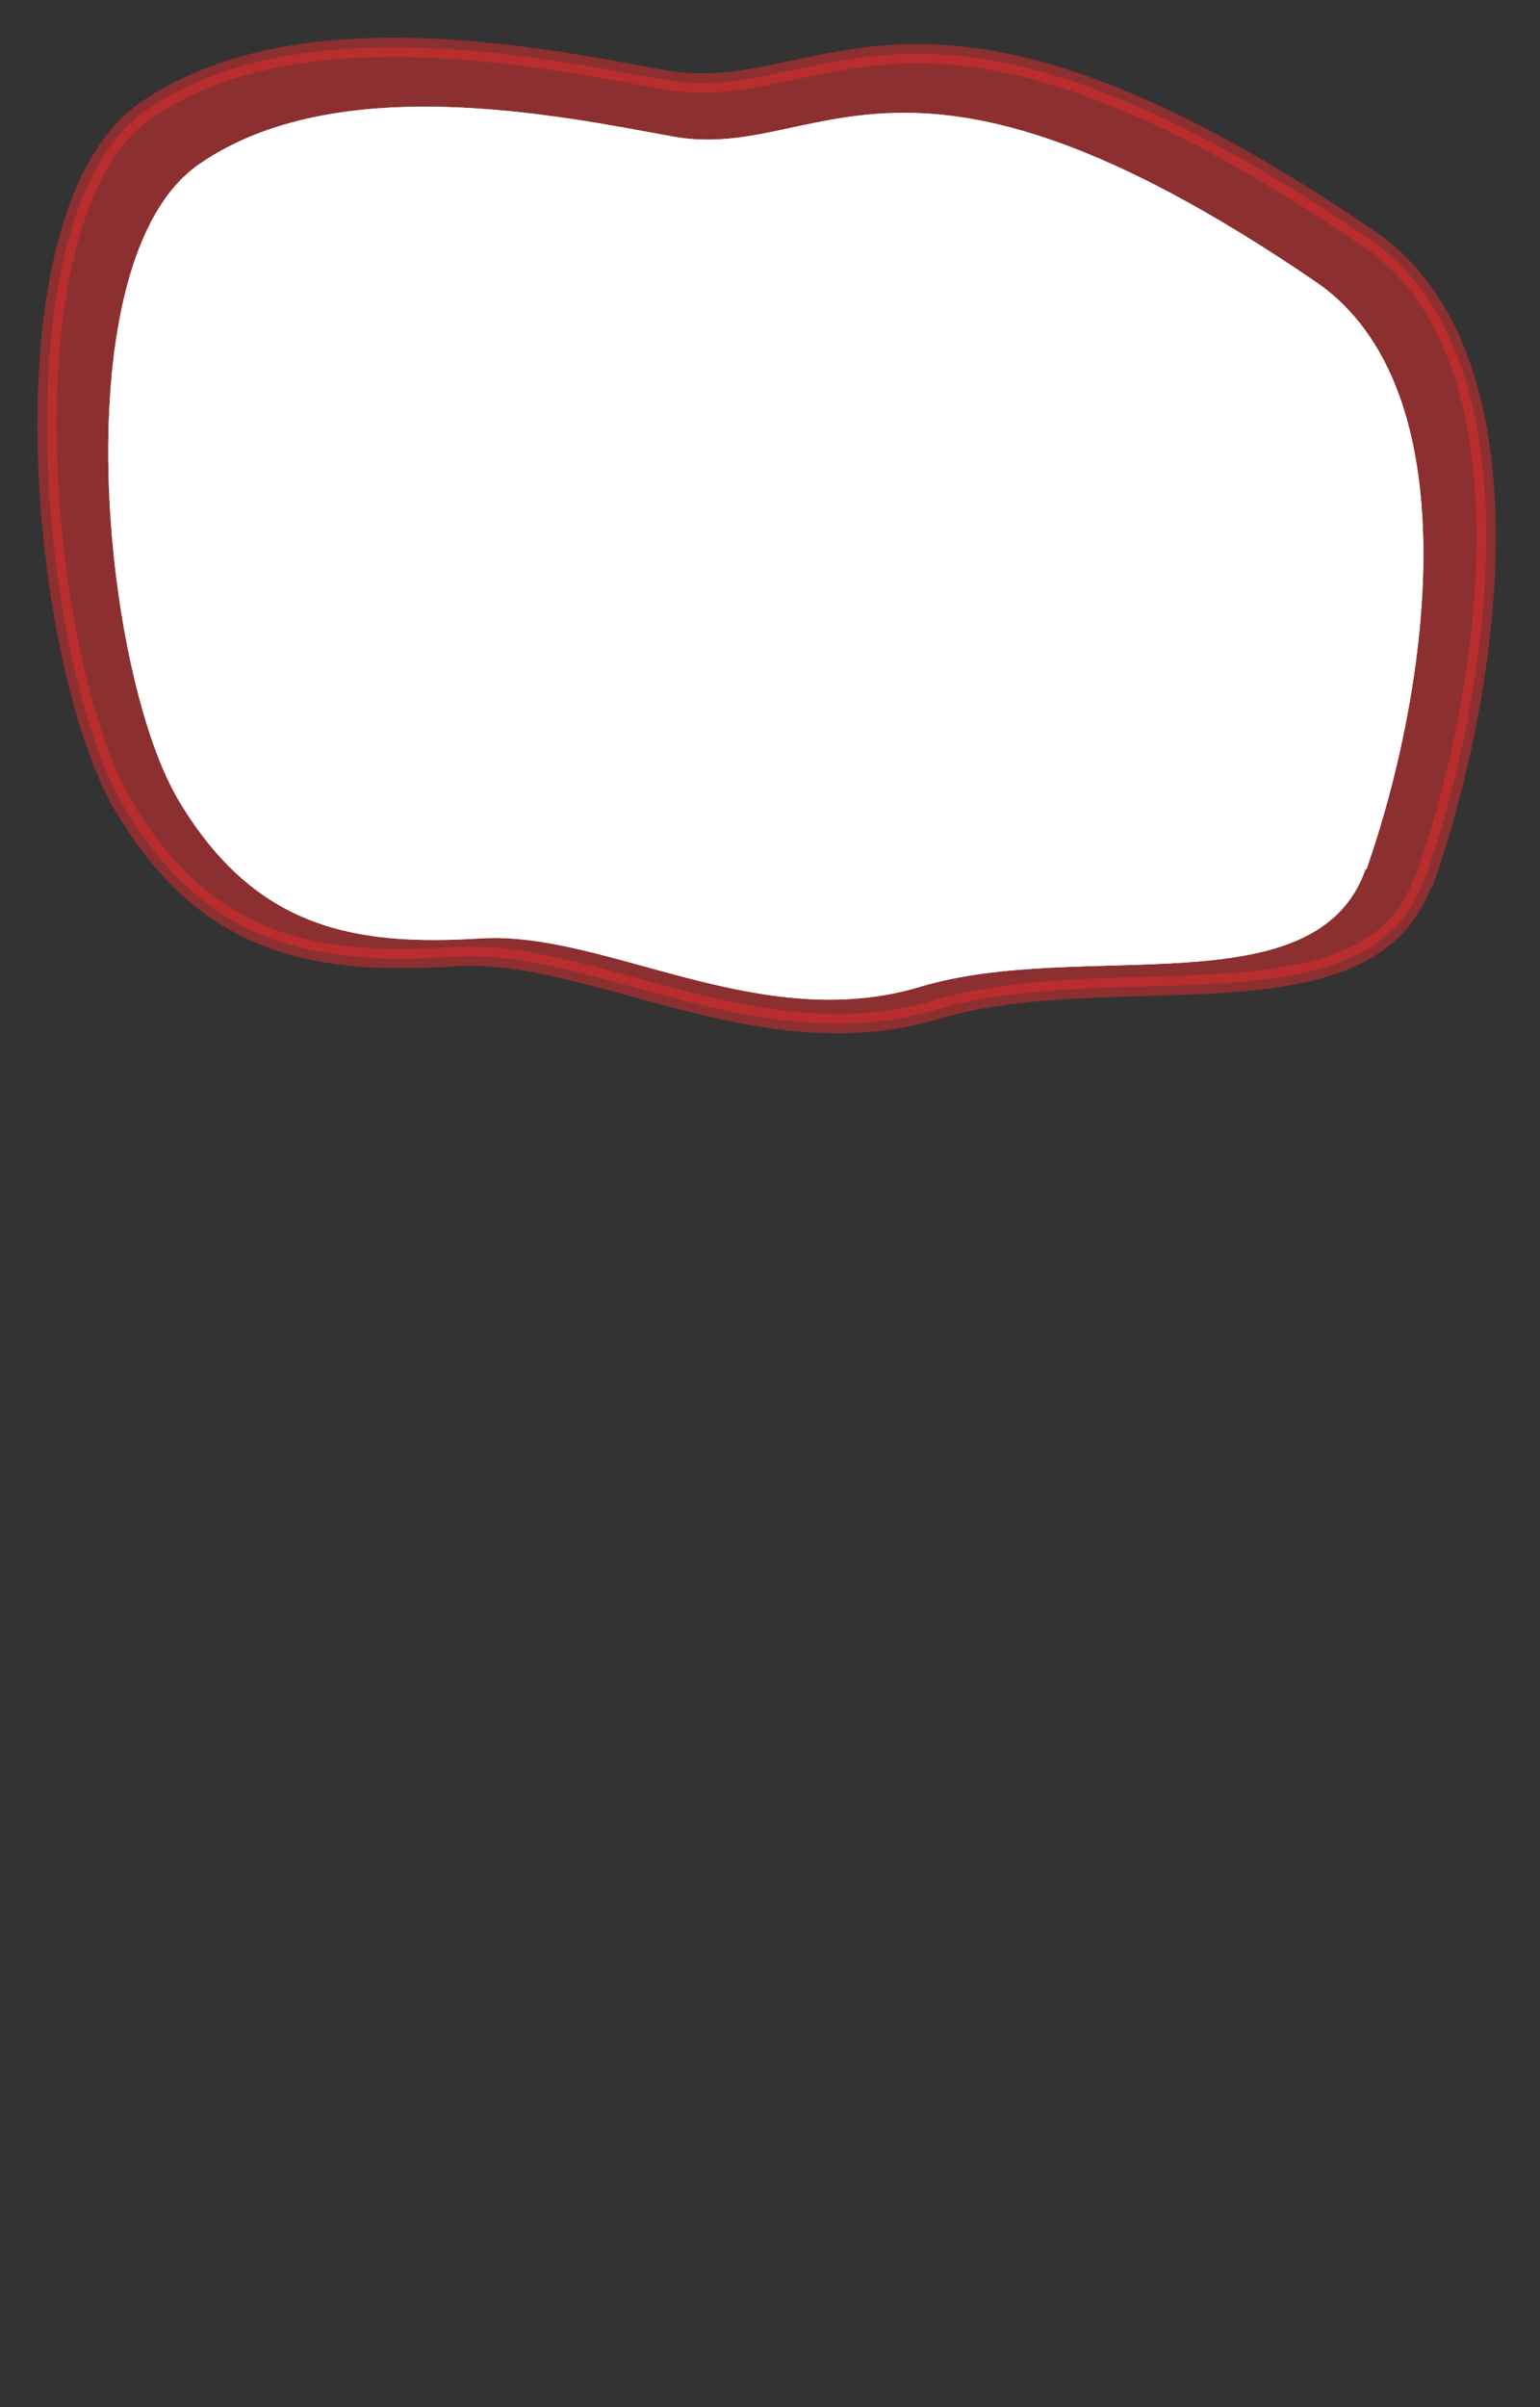 <svg width="16" height="25" viewBox="0 0 16 25" fill="none" xmlns="http://www.w3.org/2000/svg">
<rect x="0" y="0" width="16" height="25" fill="#333333" stroke="none"/>
<path opacity="0.5" d="M14.796 9.156C15.507 7.126 15.997 3.686 14.217 2.476C9.487 -0.744 8.577 1.136 6.887 0.826C5.637 0.596 3.077 0.066 1.517 1.146C-0.043 2.226 0.417 6.916 1.287 8.376C2.157 9.846 3.307 10.027 4.727 9.936C6.147 9.846 7.897 11.037 9.727 10.486C11.567 9.936 14.227 10.746 14.787 9.146L14.796 9.156Z" fill="#E62C2F" stroke="#E62C2F" stroke-width="0.2" stroke-linecap="round" stroke-linejoin="round"/>
<path d="M14.198 9.026C14.848 7.166 15.298 4.036 13.668 2.926C9.348 -0.024 8.518 1.706 6.978 1.416C5.828 1.206 3.498 0.716 2.068 1.706C0.638 2.696 1.058 6.976 1.858 8.316C2.658 9.656 3.698 9.826 4.998 9.746C6.298 9.666 7.888 10.756 9.568 10.246C11.248 9.746 13.678 10.486 14.188 9.026H14.198Z" fill="white"/>
<path d="M14.198 9.026C14.848 7.166 15.298 4.036 13.668 2.926C9.348 -0.024 8.518 1.706 6.978 1.416C5.828 1.206 3.498 0.716 2.068 1.706C0.638 2.696 1.058 6.976 1.858 8.316C2.658 9.656 3.698 9.826 4.998 9.746C6.298 9.666 7.888 10.756 9.568 10.246C11.248 9.746 13.678 10.486 14.188 9.026H14.198Z" fill="white"/>
</svg>
